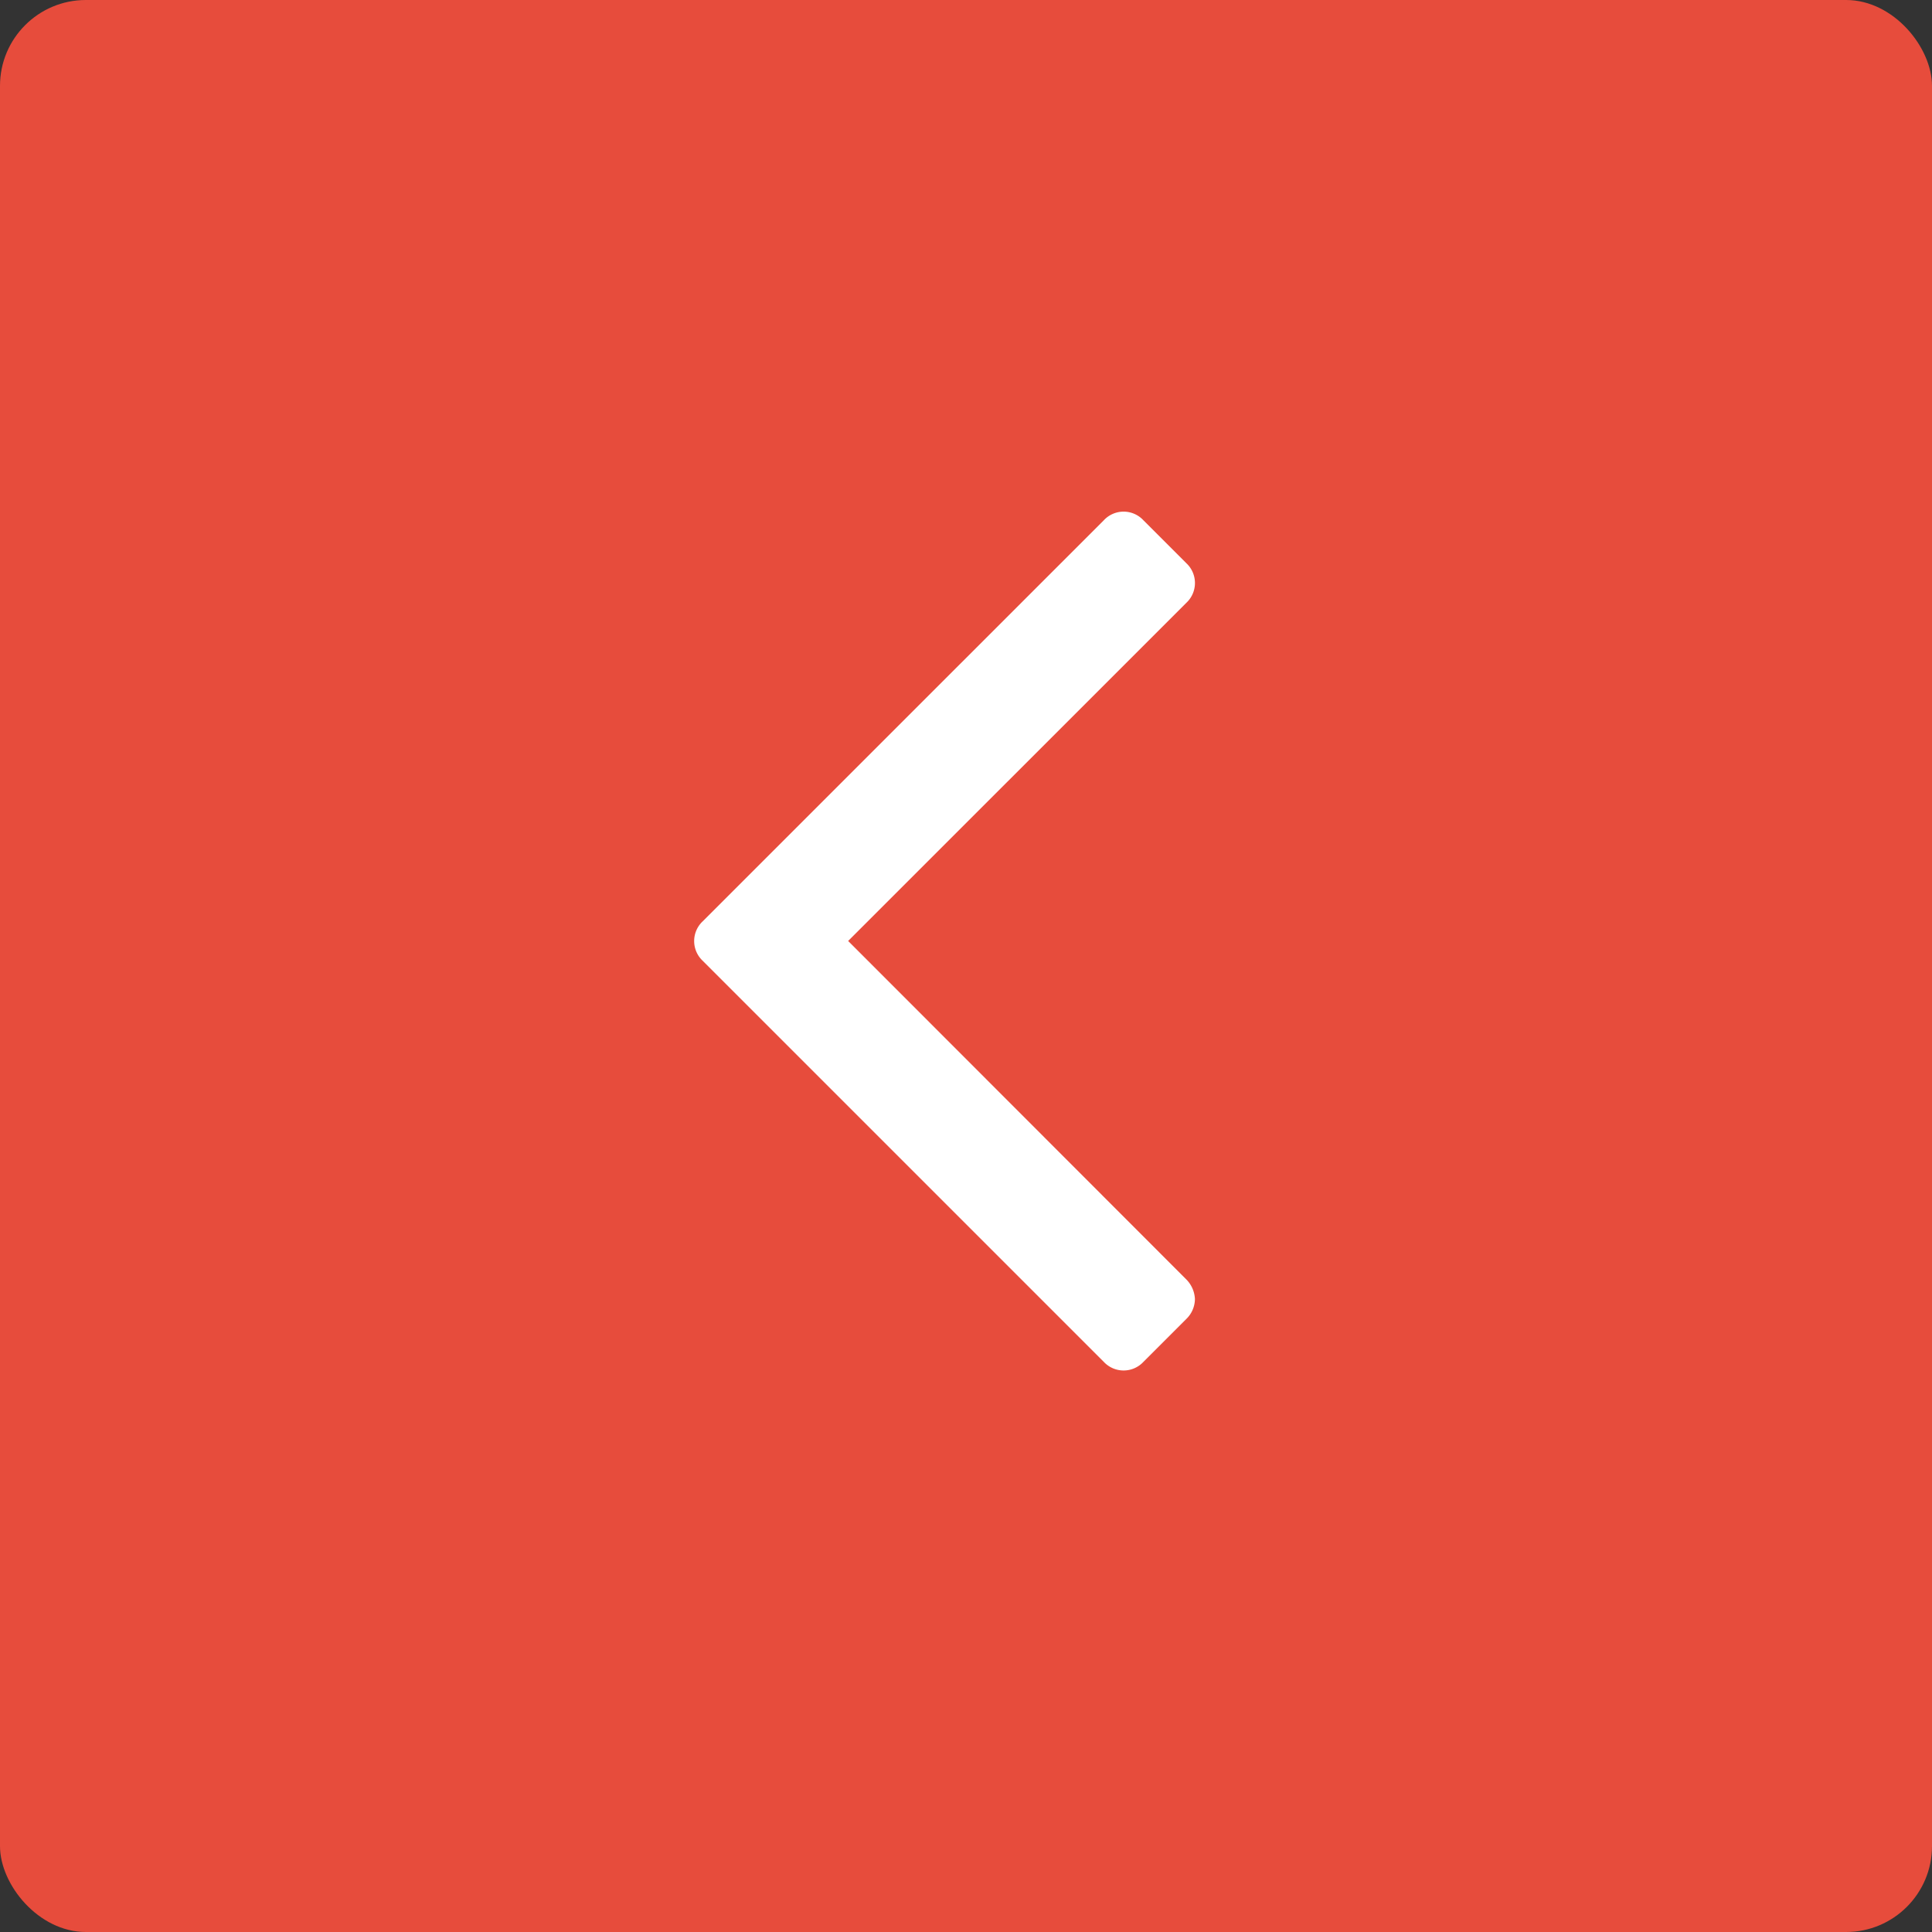<svg xmlns="http://www.w3.org/2000/svg" width="45" height="45"><rect width="100%" height="100%" fill="#333333" stroke="none"/><rect data-name="Rounded Rectangle 3" width="45" height="45" rx="2" ry="2" fill="#e74c3c"/><path d="M27.832 30.259a.655.655 0 0 1-.2.462l-1 1a.631.631 0 0 1-.922 0l-9.341-9.341a.63.63 0 0 1 0-.922l9.341-9.34a.629.629 0 0 1 .922 0l1 1a.631.631 0 0 1 0 .923l-7.877 7.876 7.876 7.883a.692.692 0 0 1 .201.459z" fill="#fff" fill-rule="evenodd"/></svg>